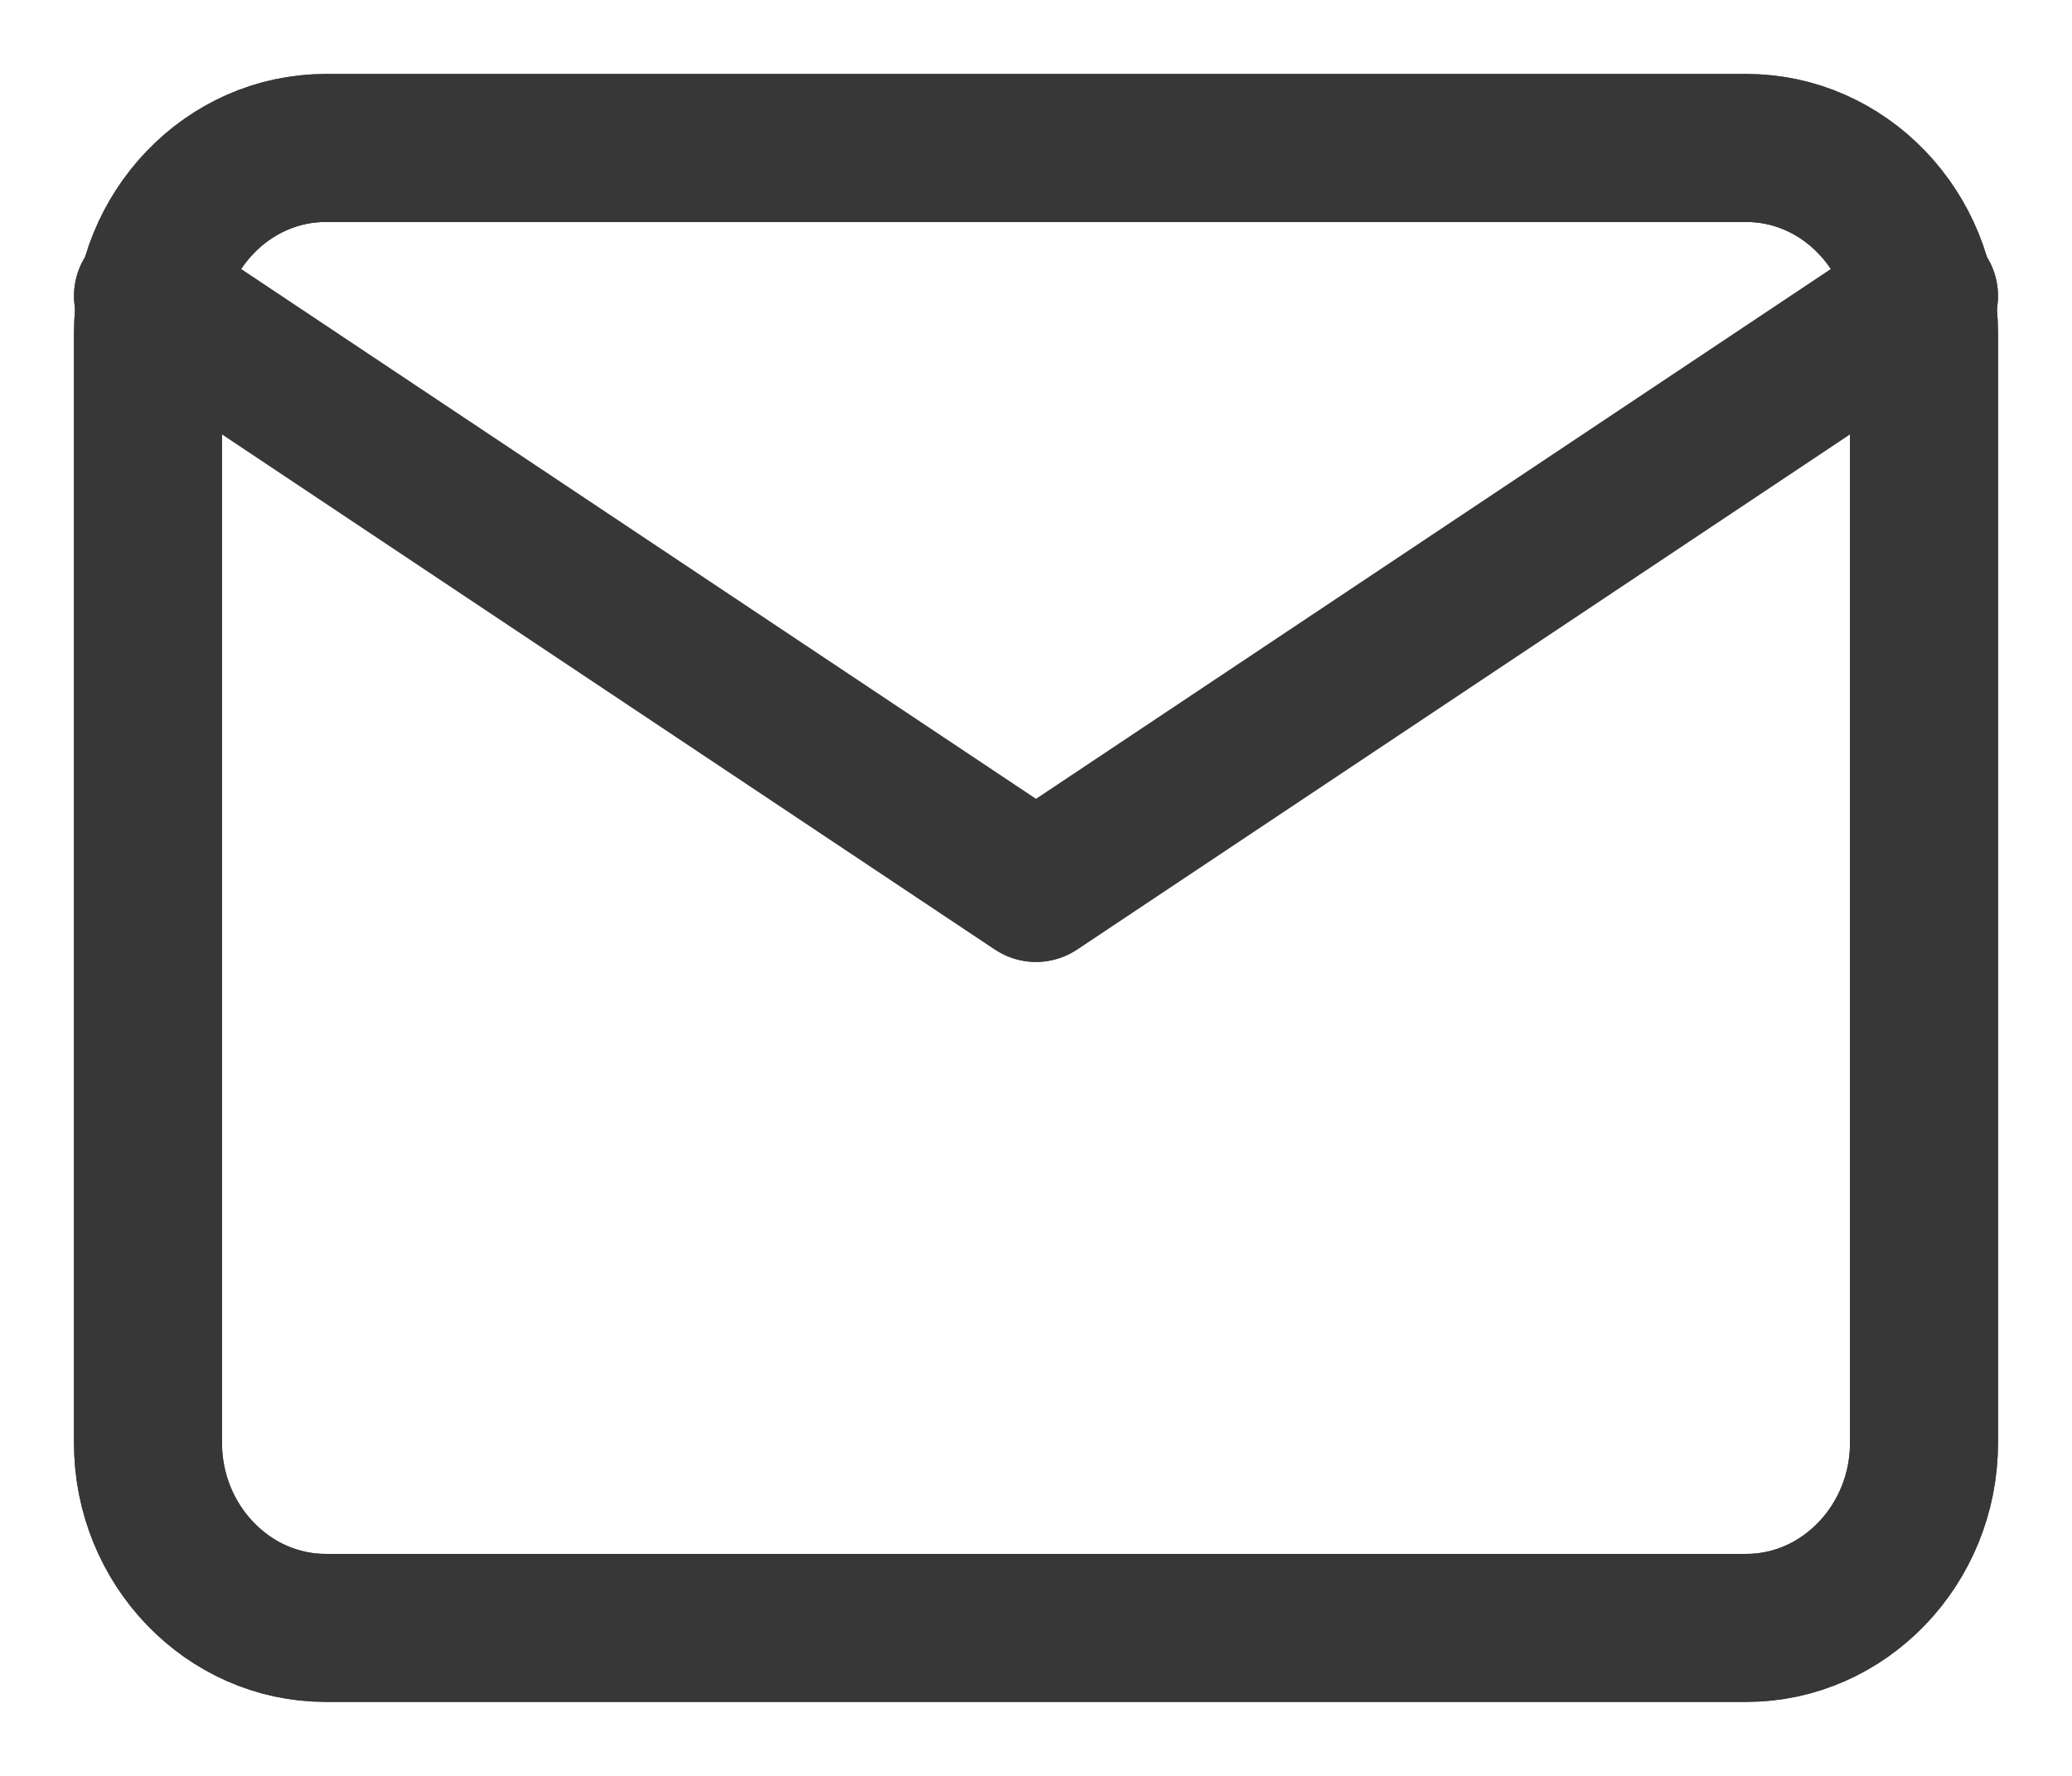 <svg width="14" height="12" viewBox="0 0 14 12" fill="none" xmlns="http://www.w3.org/2000/svg">
<path d="M2.2 1H11.8C12.46 1 13 1.562 13 2.25V9.75C13 10.438 12.46 11 11.8 11H2.2C1.54 11 1 10.438 1 9.75V2.25C1 1.562 1.54 1 2.2 1Z" stroke="#373737" stroke-linecap="round" stroke-linejoin="round"/>
<path d="M13 2L7 6L1 2" stroke="#373737" stroke-linecap="round" stroke-linejoin="round"/>
<path d="M2.2 1H11.8C12.46 1 13 1.562 13 2.25V9.75C13 10.438 12.46 11 11.8 11H2.2C1.54 11 1 10.438 1 9.75V2.25C1 1.562 1.54 1 2.2 1Z" stroke="#373737" stroke-linecap="round" stroke-linejoin="round"/>
<path d="M13 2L7 6L1 2" stroke="#373737" stroke-linecap="round" stroke-linejoin="round"/>
</svg>
